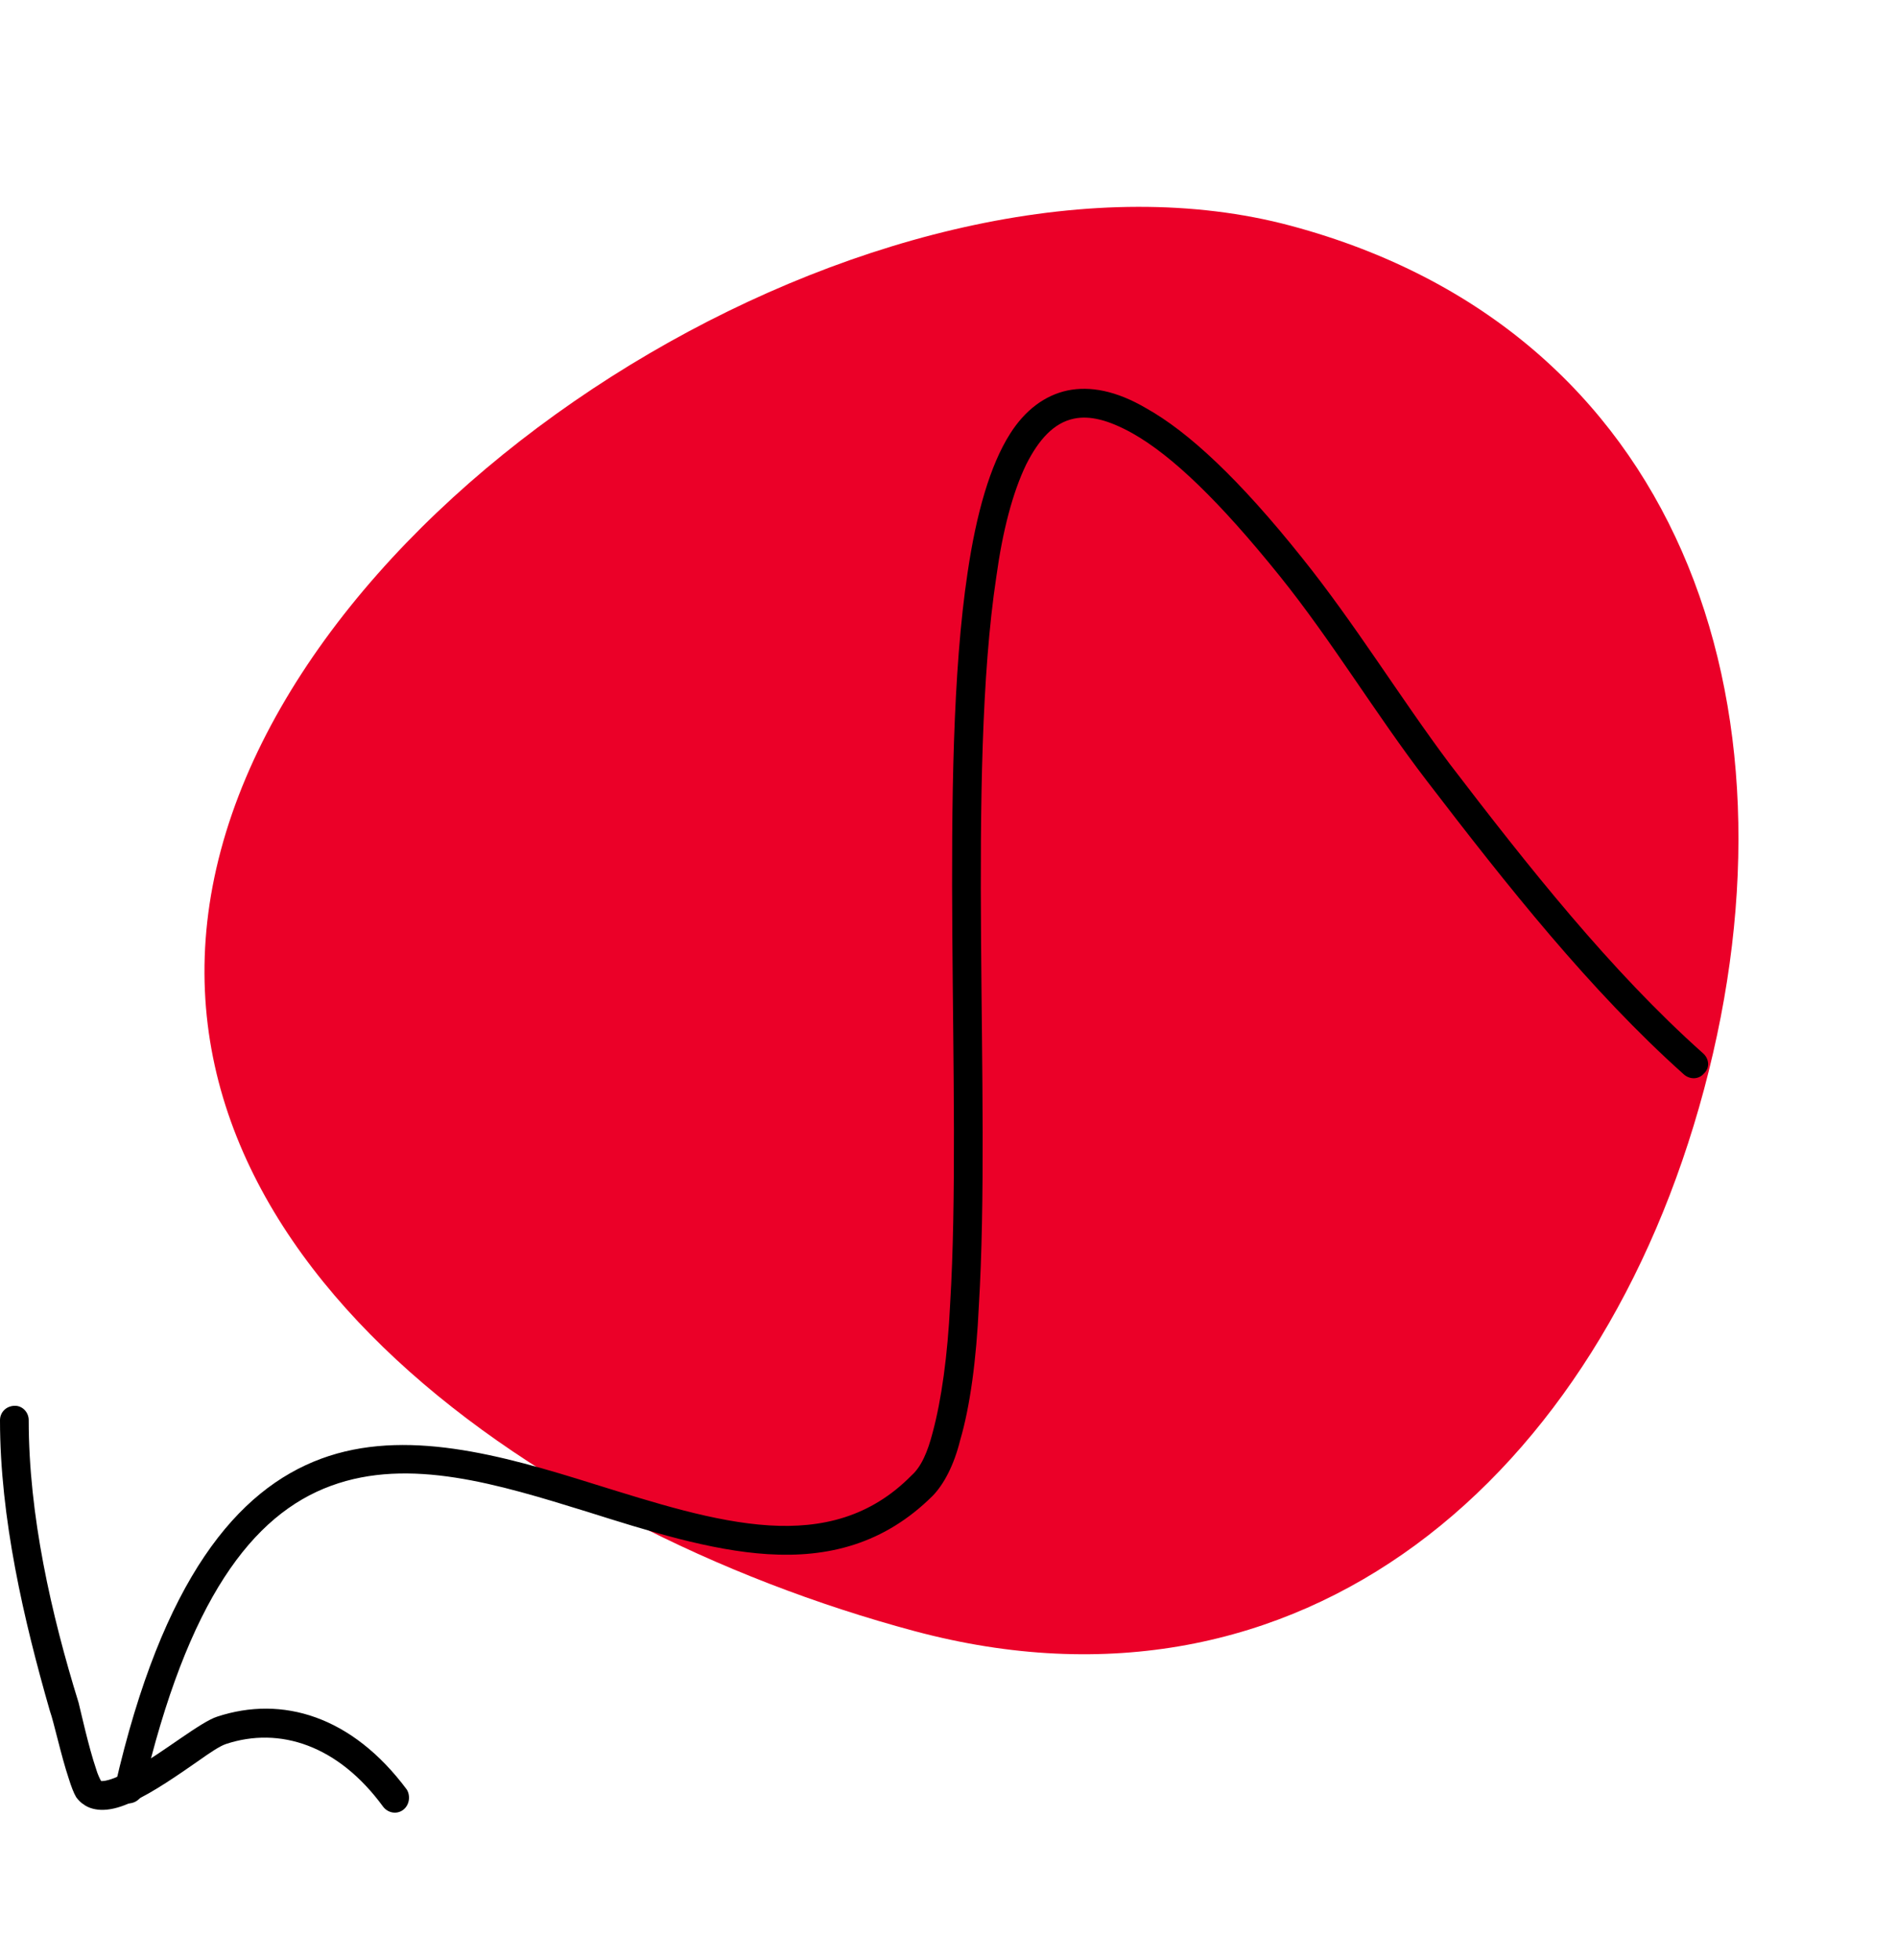 <svg width="184" height="190" viewBox="0 0 184 190" fill="none" xmlns="http://www.w3.org/2000/svg">
<path d="M125.207 21.891C162.832 31.973 175.359 68.02 165.277 105.646C155.196 143.271 126.323 168.226 88.698 158.144C51.072 148.063 11.34 120.057 21.422 82.432C31.503 44.806 87.581 11.809 125.207 21.891Z" fill="#EB0028"/>
<g clip-path="url(#clip0_254_327)">
<path fill-rule="evenodd" clip-rule="evenodd" d="M13.831 173.771C18.189 155.094 24.484 146.851 32.111 144.057C39.739 141.257 48.334 143.909 56.93 146.567C62.862 148.436 68.915 150.344 74.484 150.687C80.295 151.049 85.743 149.718 90.465 145.03C91.555 143.904 92.523 142.079 93.129 139.645C94.097 136.343 94.703 131.848 94.945 126.575C96.155 106.572 93.734 75.087 96.64 55.912C97.245 51.504 98.213 47.766 99.545 45.016C100.755 42.623 102.208 41.006 104.145 40.594C105.719 40.259 107.535 40.729 109.835 42.006C113.709 44.186 118.31 48.631 124.121 55.842C129.205 62.155 133.444 69.266 138.407 75.724C146.156 85.833 154.266 96.078 163.346 104.189C163.952 104.702 164.799 104.65 165.283 104.076C165.888 103.499 165.768 102.616 165.162 102.103C156.203 94.107 148.213 83.995 140.586 74.028C135.744 67.553 131.386 60.424 126.301 54.095C120.248 46.506 115.284 41.873 111.168 39.578C108.262 37.873 105.719 37.41 103.54 37.86C101.361 38.322 99.424 39.758 97.971 42.06C96.034 45.107 94.702 49.772 93.855 55.499C90.949 74.742 93.371 106.34 92.16 126.415C91.918 131.446 91.312 135.738 90.465 138.888C89.981 140.757 89.375 142.197 88.407 143.06C84.412 147.111 79.691 148.21 74.606 147.898C69.279 147.567 63.468 145.698 57.657 143.898C48.577 141.05 39.255 138.435 31.143 141.434C23.032 144.438 15.768 153.059 11.168 173.139C10.925 173.89 11.409 174.642 12.136 174.816C12.862 174.99 13.71 174.523 13.831 173.771Z" fill="black"/>
<path fill-rule="evenodd" clip-rule="evenodd" d="M9.807 172.683C9.686 172.488 9.443 171.957 9.322 171.518C8.596 169.385 7.87 166.075 7.628 165.104C4.965 156.514 2.785 146.898 2.785 137.696C2.785 136.925 2.179 136.3 1.453 136.301C0.606 136.303 0 136.929 0 137.701C0 147.168 2.3 157.064 4.843 165.904C5.206 166.889 5.932 170.249 6.659 172.415C6.901 173.194 7.144 173.838 7.386 174.244C7.628 174.577 7.869 174.805 8.112 174.949C8.596 175.321 9.323 175.502 10.049 175.478C10.897 175.451 11.865 175.171 12.834 174.696C14.892 173.767 17.313 172.069 19.25 170.725C20.339 169.954 21.308 169.296 21.913 169.095C27.119 167.369 32.809 169.208 37.167 175.18C37.651 175.8 38.5 175.935 39.105 175.478C39.71 175.021 39.831 174.146 39.468 173.524C34.141 166.361 27.361 164.369 21.066 166.441C19.492 166.941 16.103 169.697 13.076 171.457C12.107 171.961 11.259 172.376 10.533 172.578C10.291 172.637 10.17 172.678 9.928 172.684C9.928 172.687 9.807 172.692 9.807 172.683Z" fill="black"/>
</g>
<defs>
<clipPath id="clip0_254_327">
<rect width="166" height="166" fill="white" transform="translate(0 24)"/>
</clipPath>
</defs>
</svg>
